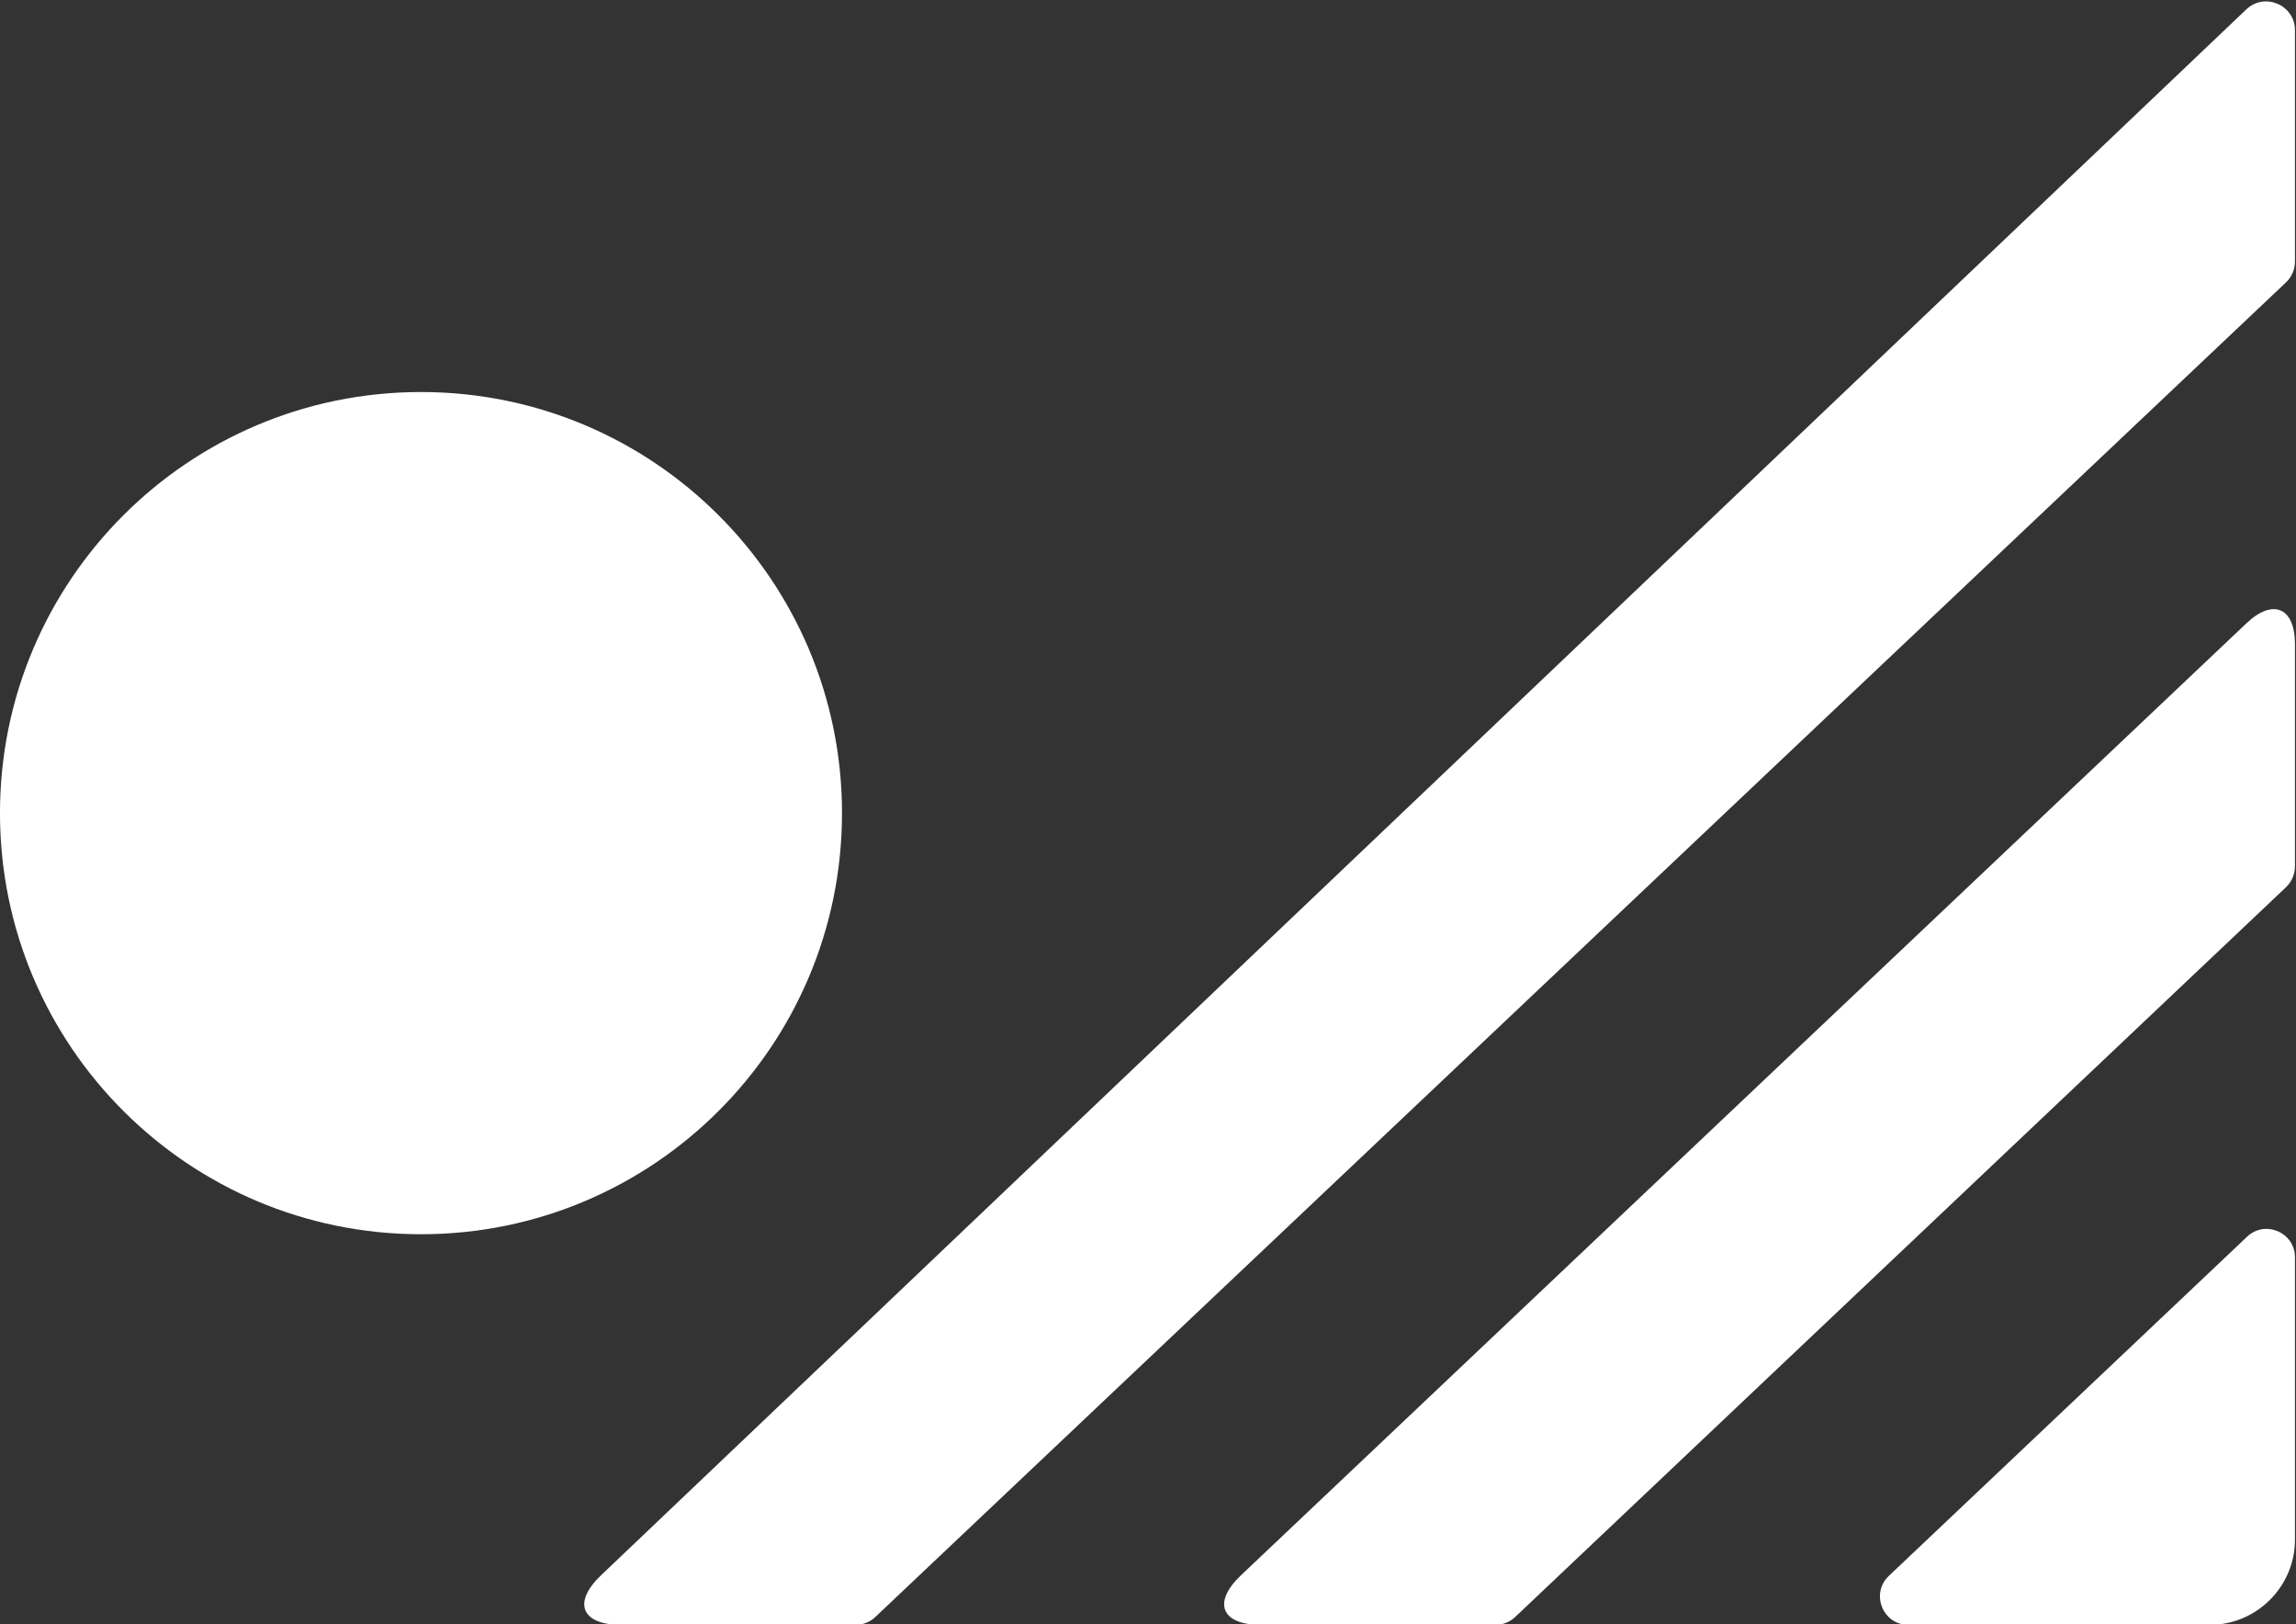 <?xml version="1.0" encoding="UTF-8" standalone="no"?>
<!-- Created with Inkscape (http://www.inkscape.org/) -->

<svg
   version="1.1"
   id="svg2"
   width="380"
   height="268.76"
   viewBox="0 0 380 268.76"
   sodipodi:docname="nplogo.svg"
   inkscape:version="1.2.1 (9c6d41e410, 2022-07-14)"
   xmlns:inkscape="http://www.inkscape.org/namespaces/inkscape"
   xmlns:sodipodi="http://sodipodi.sourceforge.net/DTD/sodipodi-0.dtd"
   xmlns="http://www.w3.org/2000/svg"
   xmlns:svg="http://www.w3.org/2000/svg">
  <rect x="0" y="0" width="380" height="268.76" fill="#333333" stroke="none"/>
  <defs
     id="defs6" />
  <sodipodi:namedview
     id="namedview4"
     pagecolor="#ffffff"
     bordercolor="#000000"
     borderopacity="0.25"
     inkscape:showpageshadow="2"
     inkscape:pageopacity="0.0"
     inkscape:pagecheckerboard="0"
     inkscape:deskcolor="#d1d1d1"
     showgrid="false"
     inkscape:zoom="1.9348958"
     inkscape:cx="56.592194"
     inkscape:cy="192"
     inkscape:window-width="1920"
     inkscape:window-height="1015"
     inkscape:window-x="1080"
     inkscape:window-y="876"
     inkscape:window-maximized="1"
     inkscape:current-layer="g10" />
  <g
     id="g10"
     inkscape:groupmode="layer"
     inkscape:label="Page 1"
     transform="matrix(1.333,0,0,-1.333,-2,325.702)">
    <g
       id="g839"
       transform="matrix(2.267,0,0,2.267,-11.524,-368.662)"
       style="fill:#ffffff">
      <path
         d="m 28.802,248.934 c -12.735,0 -23.058,-10.323 -23.058,-23.058 0,-12.735 10.323,-23.061 23.058,-23.061 12.735,0 23.058,10.326 23.058,23.061 0,12.735 -10.323,23.058 -23.058,23.058"
         style="fill:#ffffff;fill-opacity:1;fill-rule:nonzero;stroke:none;stroke-width:2.91"
         id="path66-3"
         sodipodi:nodetypes="csssc" />
      <path
         d="m 131.437,222.962 v 12.159 c 0,2.016 -1.199,2.531 -2.662,1.146 L 73.719,184.148 c -1.583,-1.496 -1.094,-2.723 1.085,-2.723 h 12.843 c 0.404,0 0.791,0.154 1.085,0.434 l 42.212,39.957 c 0.314,0.3 0.492,0.713 0.492,1.146"
         style="fill:#ffffff;fill-opacity:1;fill-rule:nonzero;stroke:none;stroke-width:2.91"
         id="path70-5"
         sodipodi:nodetypes="csccssccc" />
      <path
         d="m 131.437,256.081 v 12.66 c 0,1.388 -1.658,2.101 -2.665,1.146 L 66.995,211.1 38.673,184.15 c -1.58,-1.498 -1.094,-2.723 1.085,-2.723 H 52.613 c 0.399,0 0.78,0.151 1.068,0.425 l 77.261,73.083 c 0.317,0.297 0.495,0.713 0.495,1.146"
         style="fill:#ffffff;fill-opacity:1;fill-rule:nonzero;stroke:none;stroke-width:2.91"
         id="path74-6"
         sodipodi:nodetypes="cscccssccc" />
      <path
         d="m 110.264,181.426 h 16.512 c 2.563,0 4.661,2.098 4.661,4.661 v 15.464 c 0,1.365 -1.632,2.066 -2.622,1.129 l -19.619,-18.572 c -1.021,-0.966 -0.338,-2.683 1.068,-2.683"
         style="fill:#ffffff;fill-opacity:1;fill-rule:nonzero;stroke:none;stroke-width:2.91"
         id="path78-2"
         sodipodi:nodetypes="csssccc" />
    </g>
  </g>
</svg>
